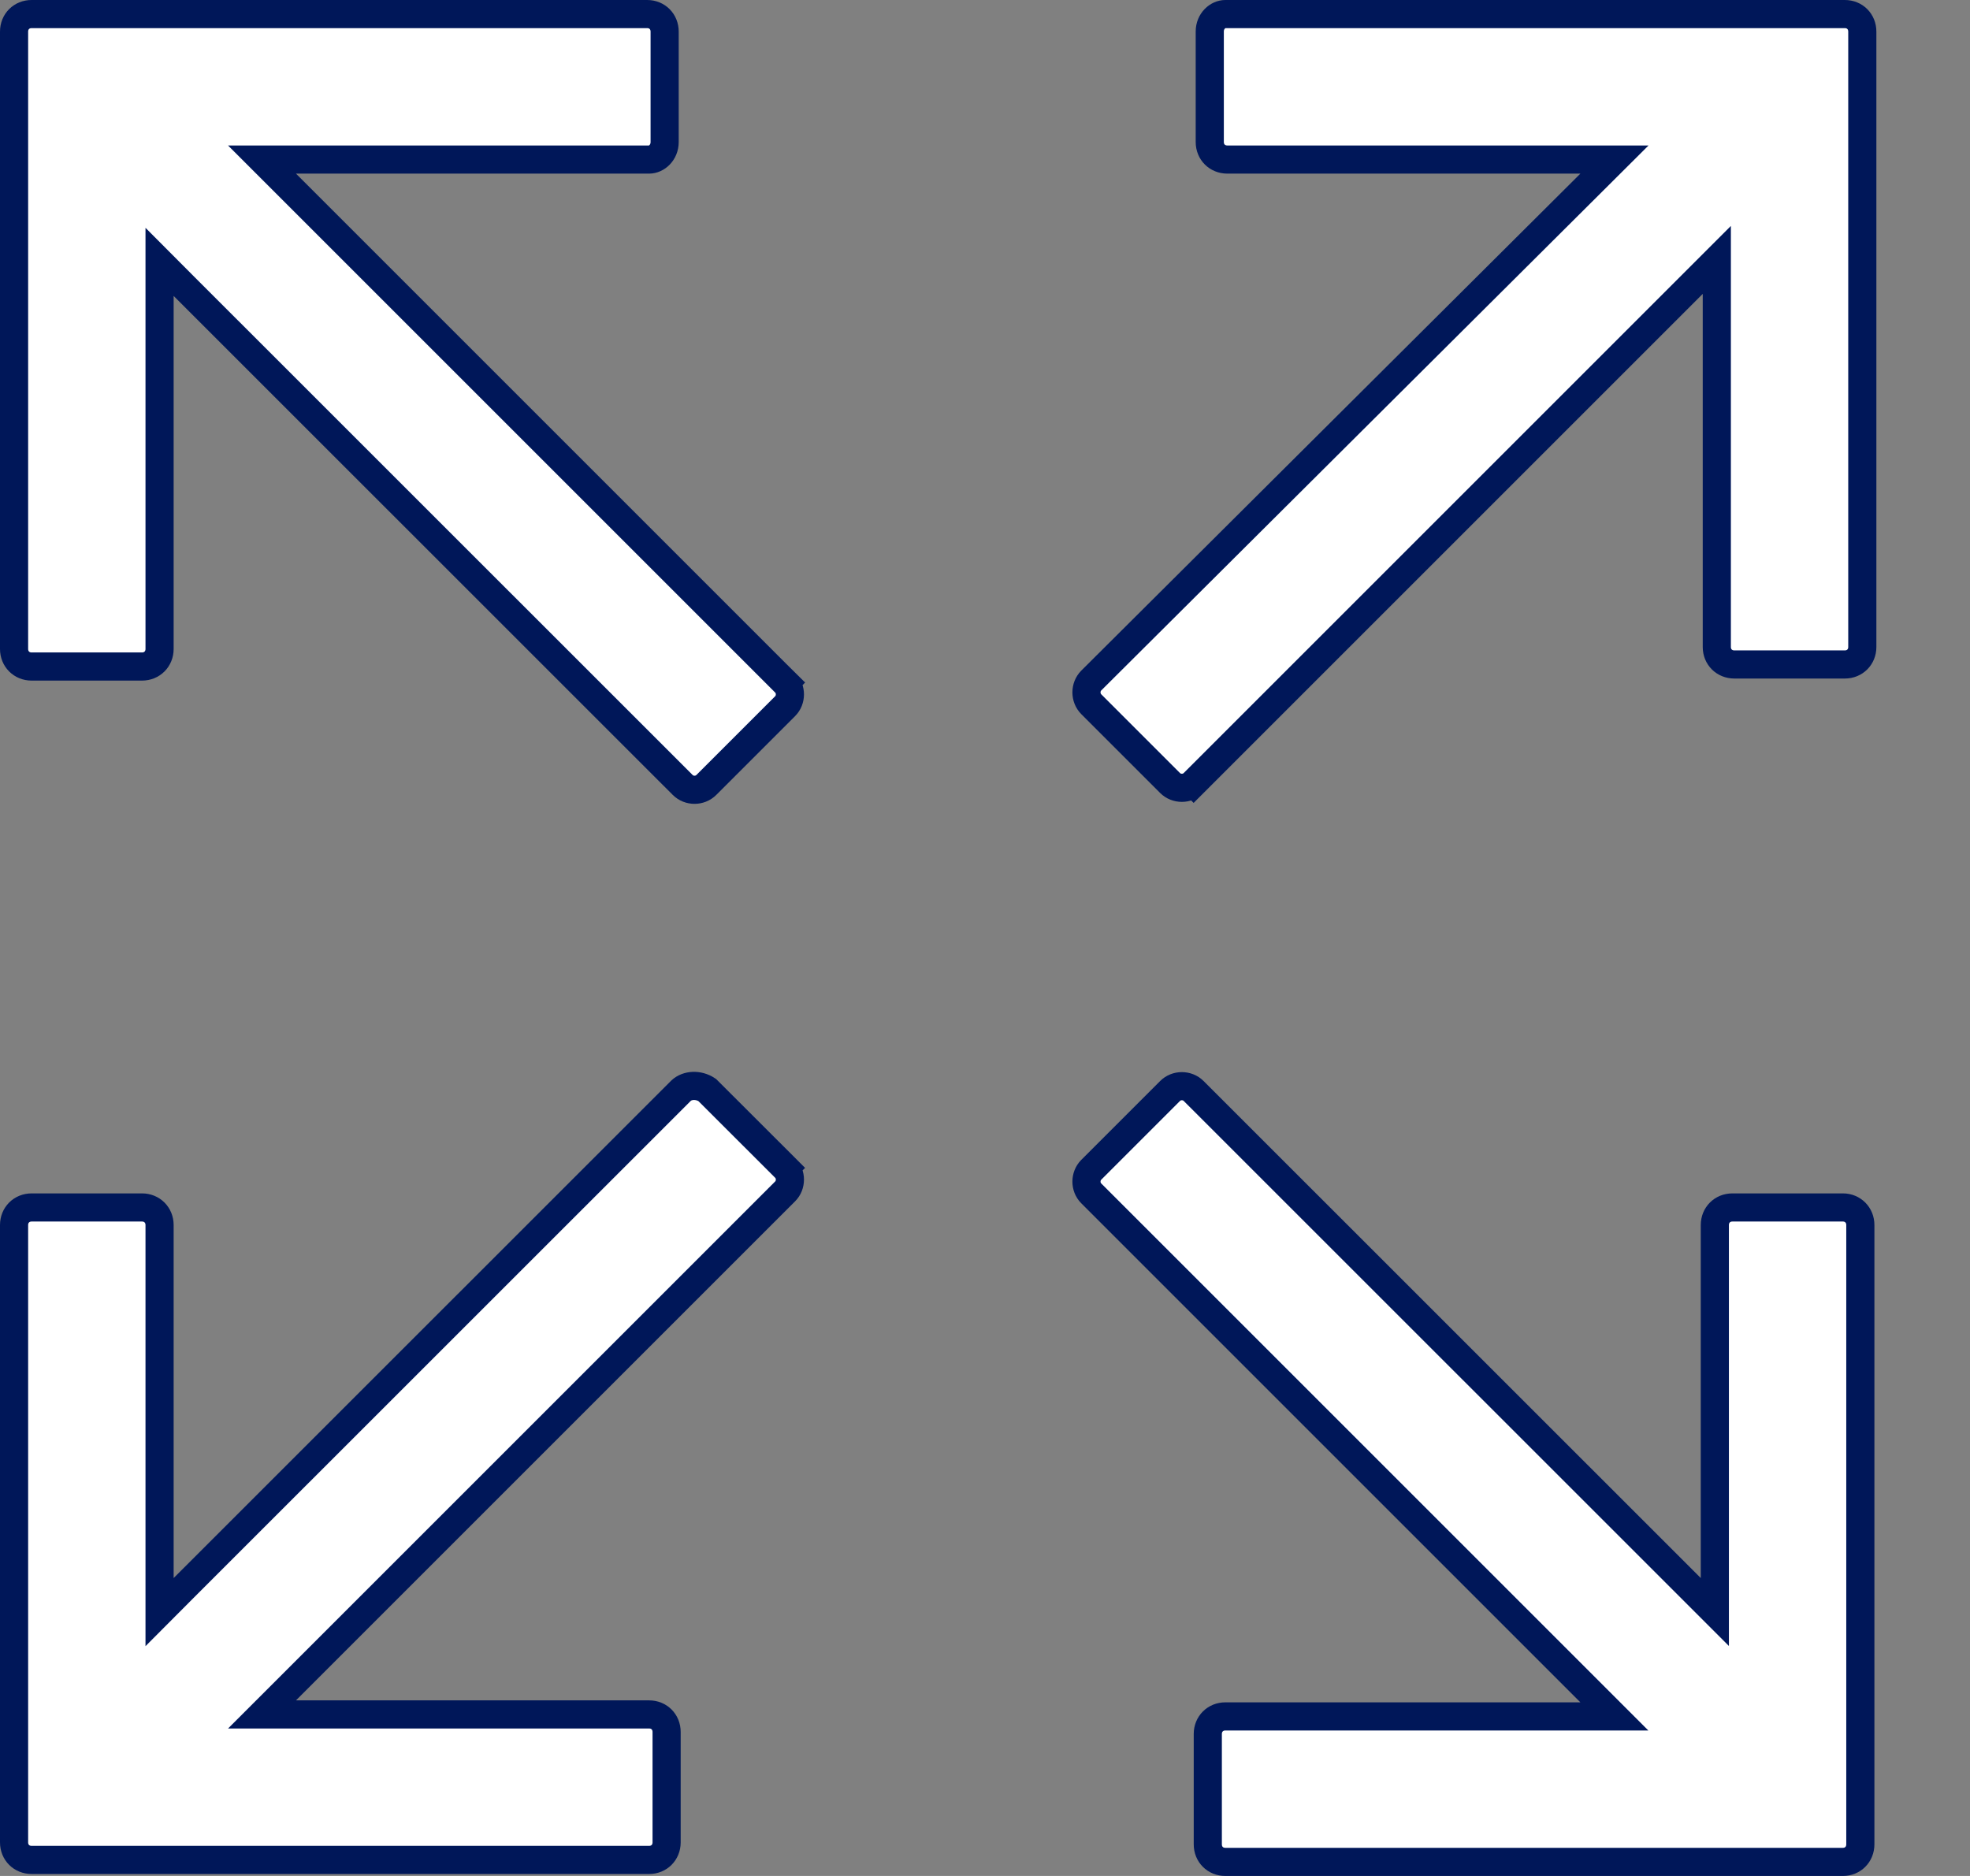 <svg width="21" height="20" viewBox="0 0 21 20" fill="none" xmlns="http://www.w3.org/2000/svg">
<rect x="0" y="0" width="21" height="20" fill="#808080" stroke="none"/>
<path d="M12.896 0.336L12.896 0.336C12.896 0.224 12.982 0.15 13.062 0.15H19.666C19.772 0.15 19.852 0.23 19.852 0.337V6.898C19.852 7.004 19.772 7.084 19.666 7.084H18.488C18.381 7.084 18.301 7.004 18.301 6.898V3.133V2.771L18.045 3.027L12.724 8.348L12.83 8.454L12.724 8.348C12.656 8.416 12.541 8.416 12.473 8.348L11.632 7.507L11.632 7.507C11.565 7.439 11.565 7.324 11.632 7.256C11.632 7.256 11.632 7.256 11.632 7.256L16.953 1.957L17.21 1.701H16.847H13.083C12.976 1.701 12.896 1.621 12.896 1.514V0.336Z" fill="white" stroke="#001759" stroke-width="0.3"/>
<path d="M7.257 11.631L7.261 11.627C7.325 11.567 7.443 11.557 7.538 11.62L8.37 12.451L8.476 12.345L8.37 12.451C8.437 12.518 8.437 12.634 8.37 12.701L3.049 18.022L2.793 18.278L3.155 18.278L6.92 18.278C7.026 18.278 7.106 18.358 7.106 18.465V19.642C7.106 19.749 7.026 19.829 6.92 19.829H0.337C0.23 19.829 0.15 19.749 0.15 19.642V13.06C0.15 12.954 0.23 12.873 0.337 12.873H1.514C1.621 12.873 1.701 12.954 1.701 13.06V16.825V17.187L1.957 16.93L7.257 11.631Z" fill="white" stroke="#001759" stroke-width="0.3"/>
<path d="M18.024 16.93L18.28 17.186L18.28 16.824L18.28 13.06C18.28 12.954 18.36 12.873 18.467 12.873H19.645C19.751 12.873 19.831 12.954 19.831 13.06L19.831 19.663C19.831 19.77 19.751 19.85 19.645 19.85H13.062C12.955 19.85 12.875 19.77 12.875 19.663V18.486C12.875 18.38 12.955 18.299 13.062 18.299L16.847 18.299L17.209 18.299L16.953 18.043L11.632 12.722L11.632 12.722C11.565 12.655 11.565 12.54 11.632 12.472L12.473 11.631L12.473 11.631C12.541 11.563 12.656 11.563 12.724 11.631L18.024 16.93Z" fill="white" stroke="#001759" stroke-width="0.3"/>
<path d="M7.085 0.337V1.49L7.085 1.49V1.514C7.085 1.627 6.999 1.701 6.92 1.701H3.155H2.793L3.049 1.957L8.37 7.278L8.476 7.171L8.37 7.278C8.437 7.345 8.437 7.461 8.37 7.528L7.529 8.369L7.529 8.369C7.461 8.437 7.346 8.437 7.278 8.369L1.957 3.049L1.701 2.792V3.155V6.919C1.701 7.025 1.621 7.106 1.514 7.106H0.337C0.23 7.106 0.15 7.025 0.15 6.919V0.337C0.15 0.23 0.23 0.15 0.337 0.15H6.899C7.005 0.15 7.085 0.23 7.085 0.337Z" fill="white" stroke="#001759" stroke-width="0.3"/>
</svg>
